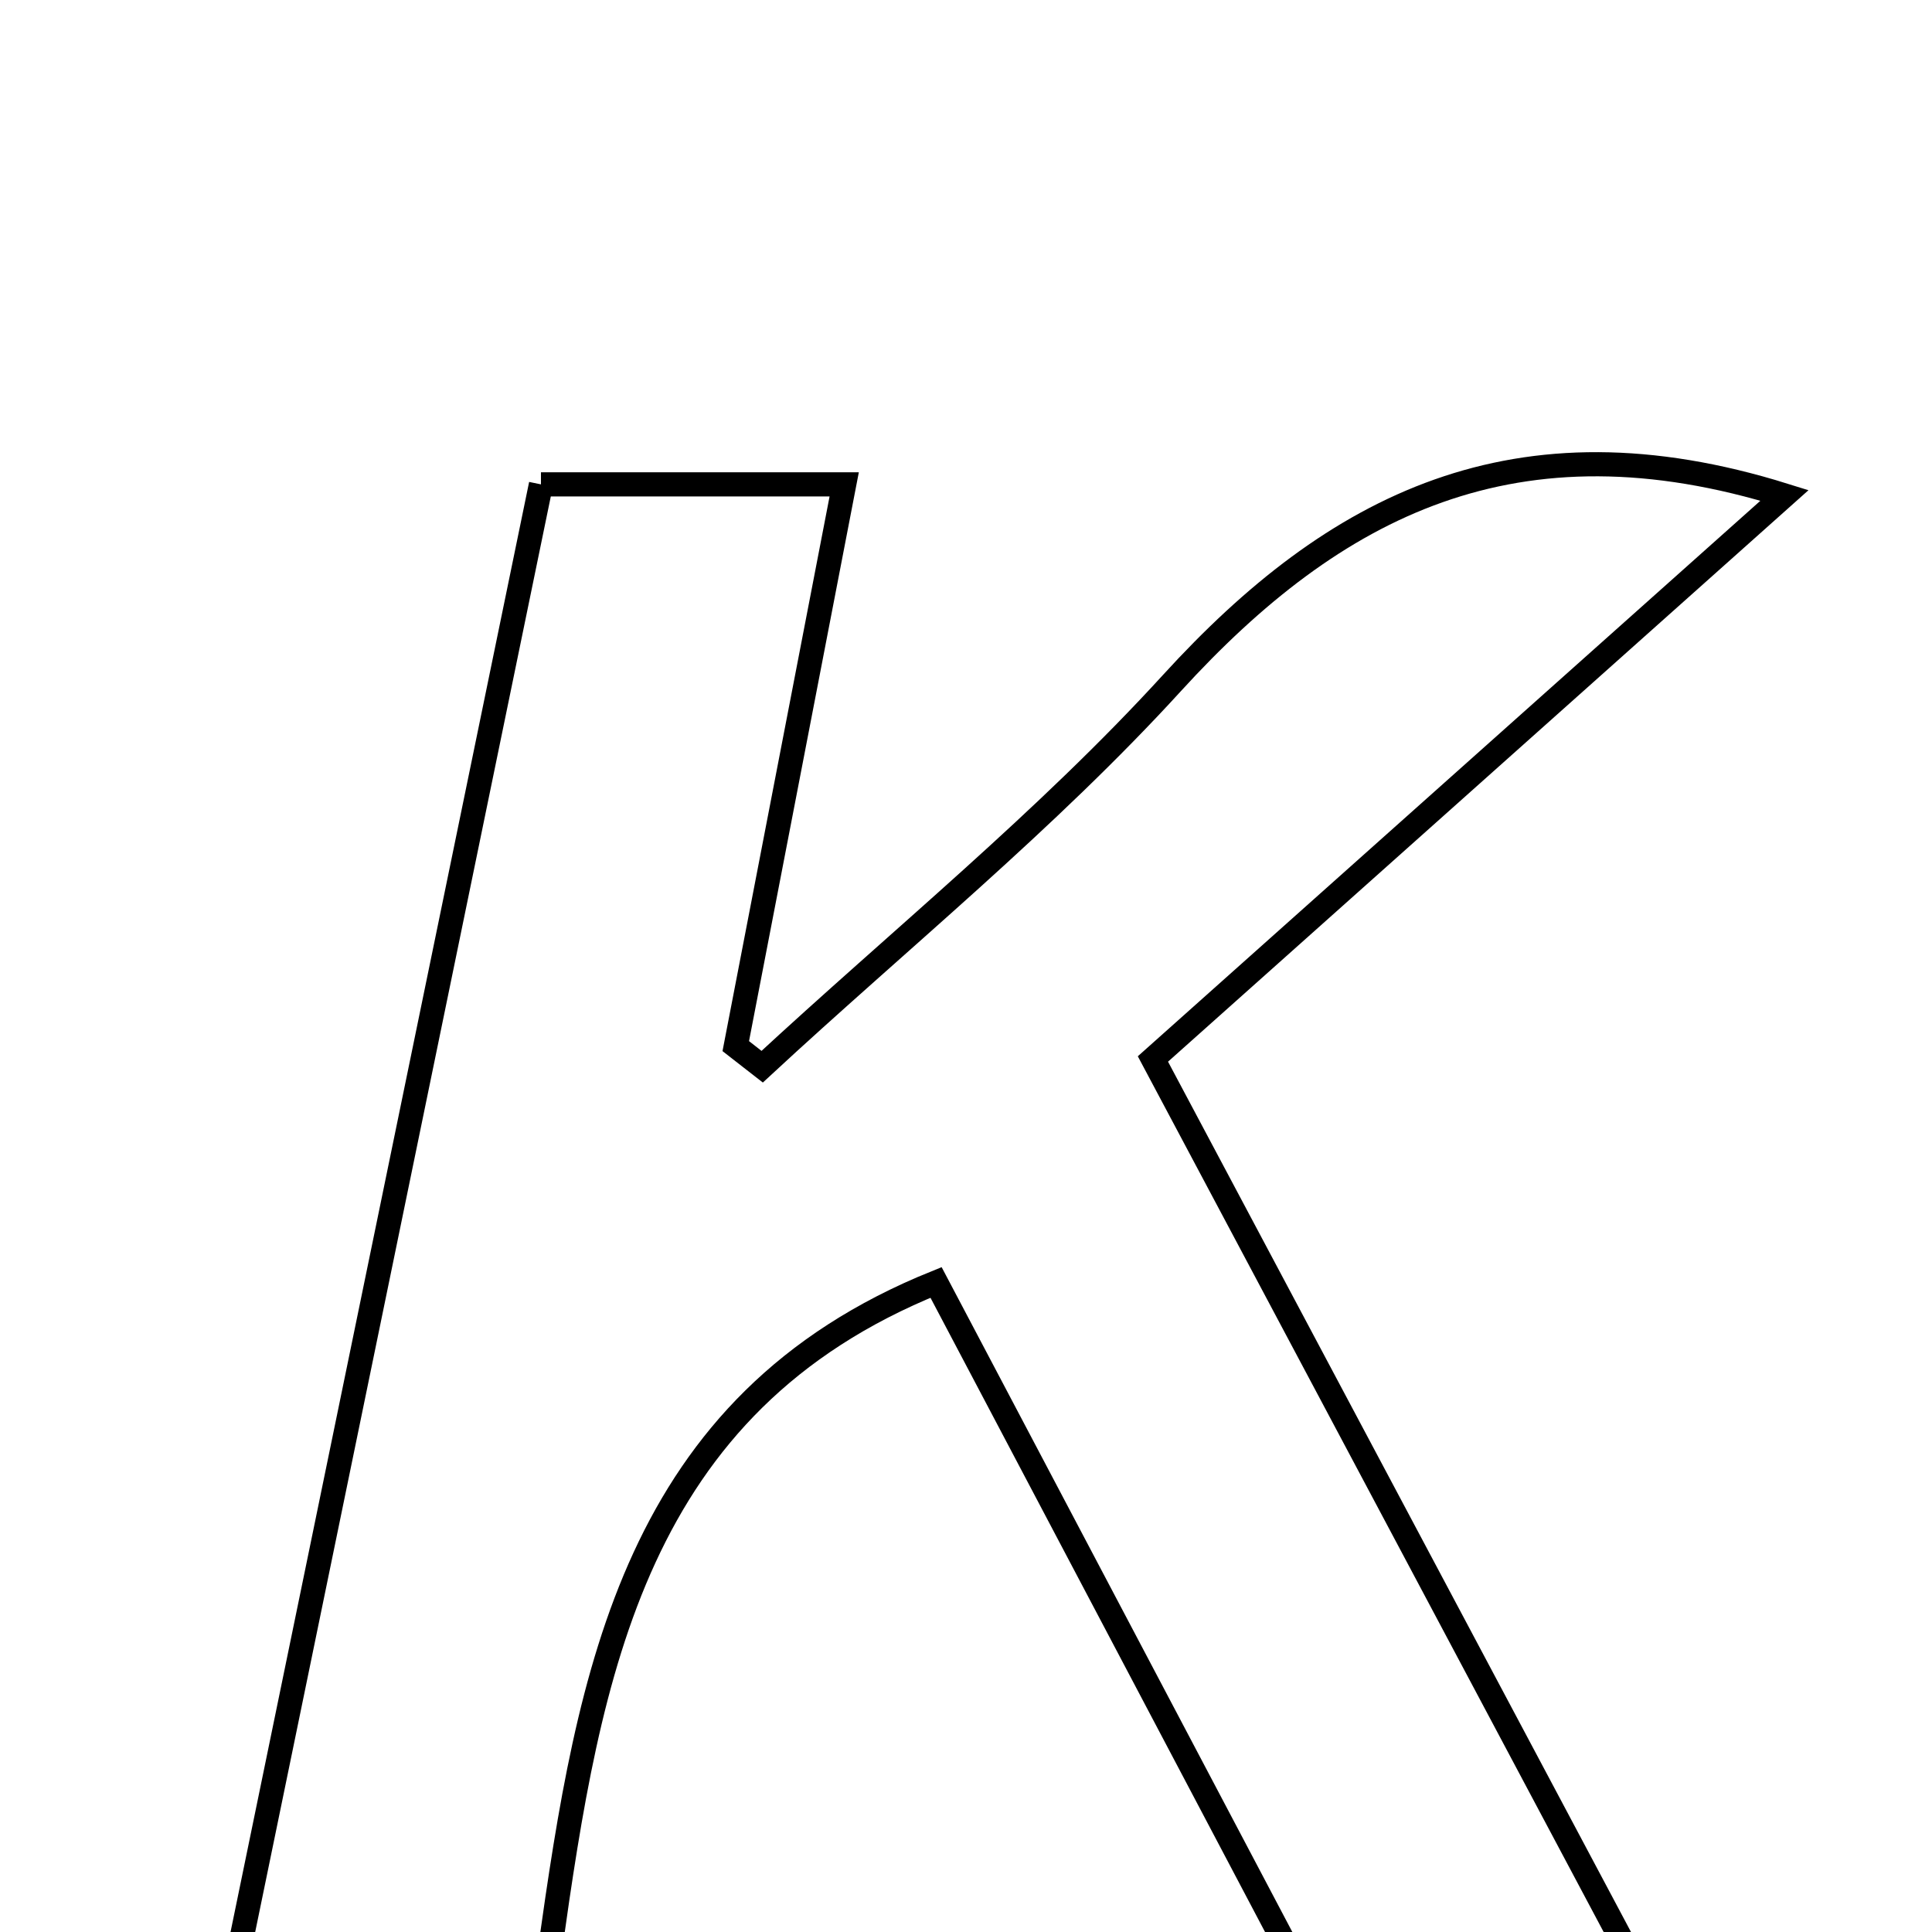 <svg xmlns="http://www.w3.org/2000/svg" viewBox="0.0 0.0 24.0 24.0" height="200px" width="200px"><path fill="none" stroke="black" stroke-width=".3" stroke-opacity="1.0"  filling="0" d="M6.72 6.017 C7.92 6.017 9.073 6.017 10.487 6.017 C10.032 8.374 9.586 10.685 9.14 12.995 C9.25 13.08 9.359 13.166 9.468 13.251 C11.175 11.67 12.998 10.194 14.561 8.482 C16.579 6.272 18.829 5.111 22.168 6.154 C19.548 8.492 16.989 10.775 14.322 13.155 C16.292 16.859 18.203 20.452 20.25 24.299 C18.64 24.299 17.395 24.299 16.042 24.299 C14.572 21.514 13.097 18.717 11.628 15.931 C7.88 17.443 7.319 20.76 6.83 24.238 C5.556 24.238 4.407 24.238 2.968 24.238 C4.216 18.179 5.451 12.18 6.72 6.017"></path></svg>